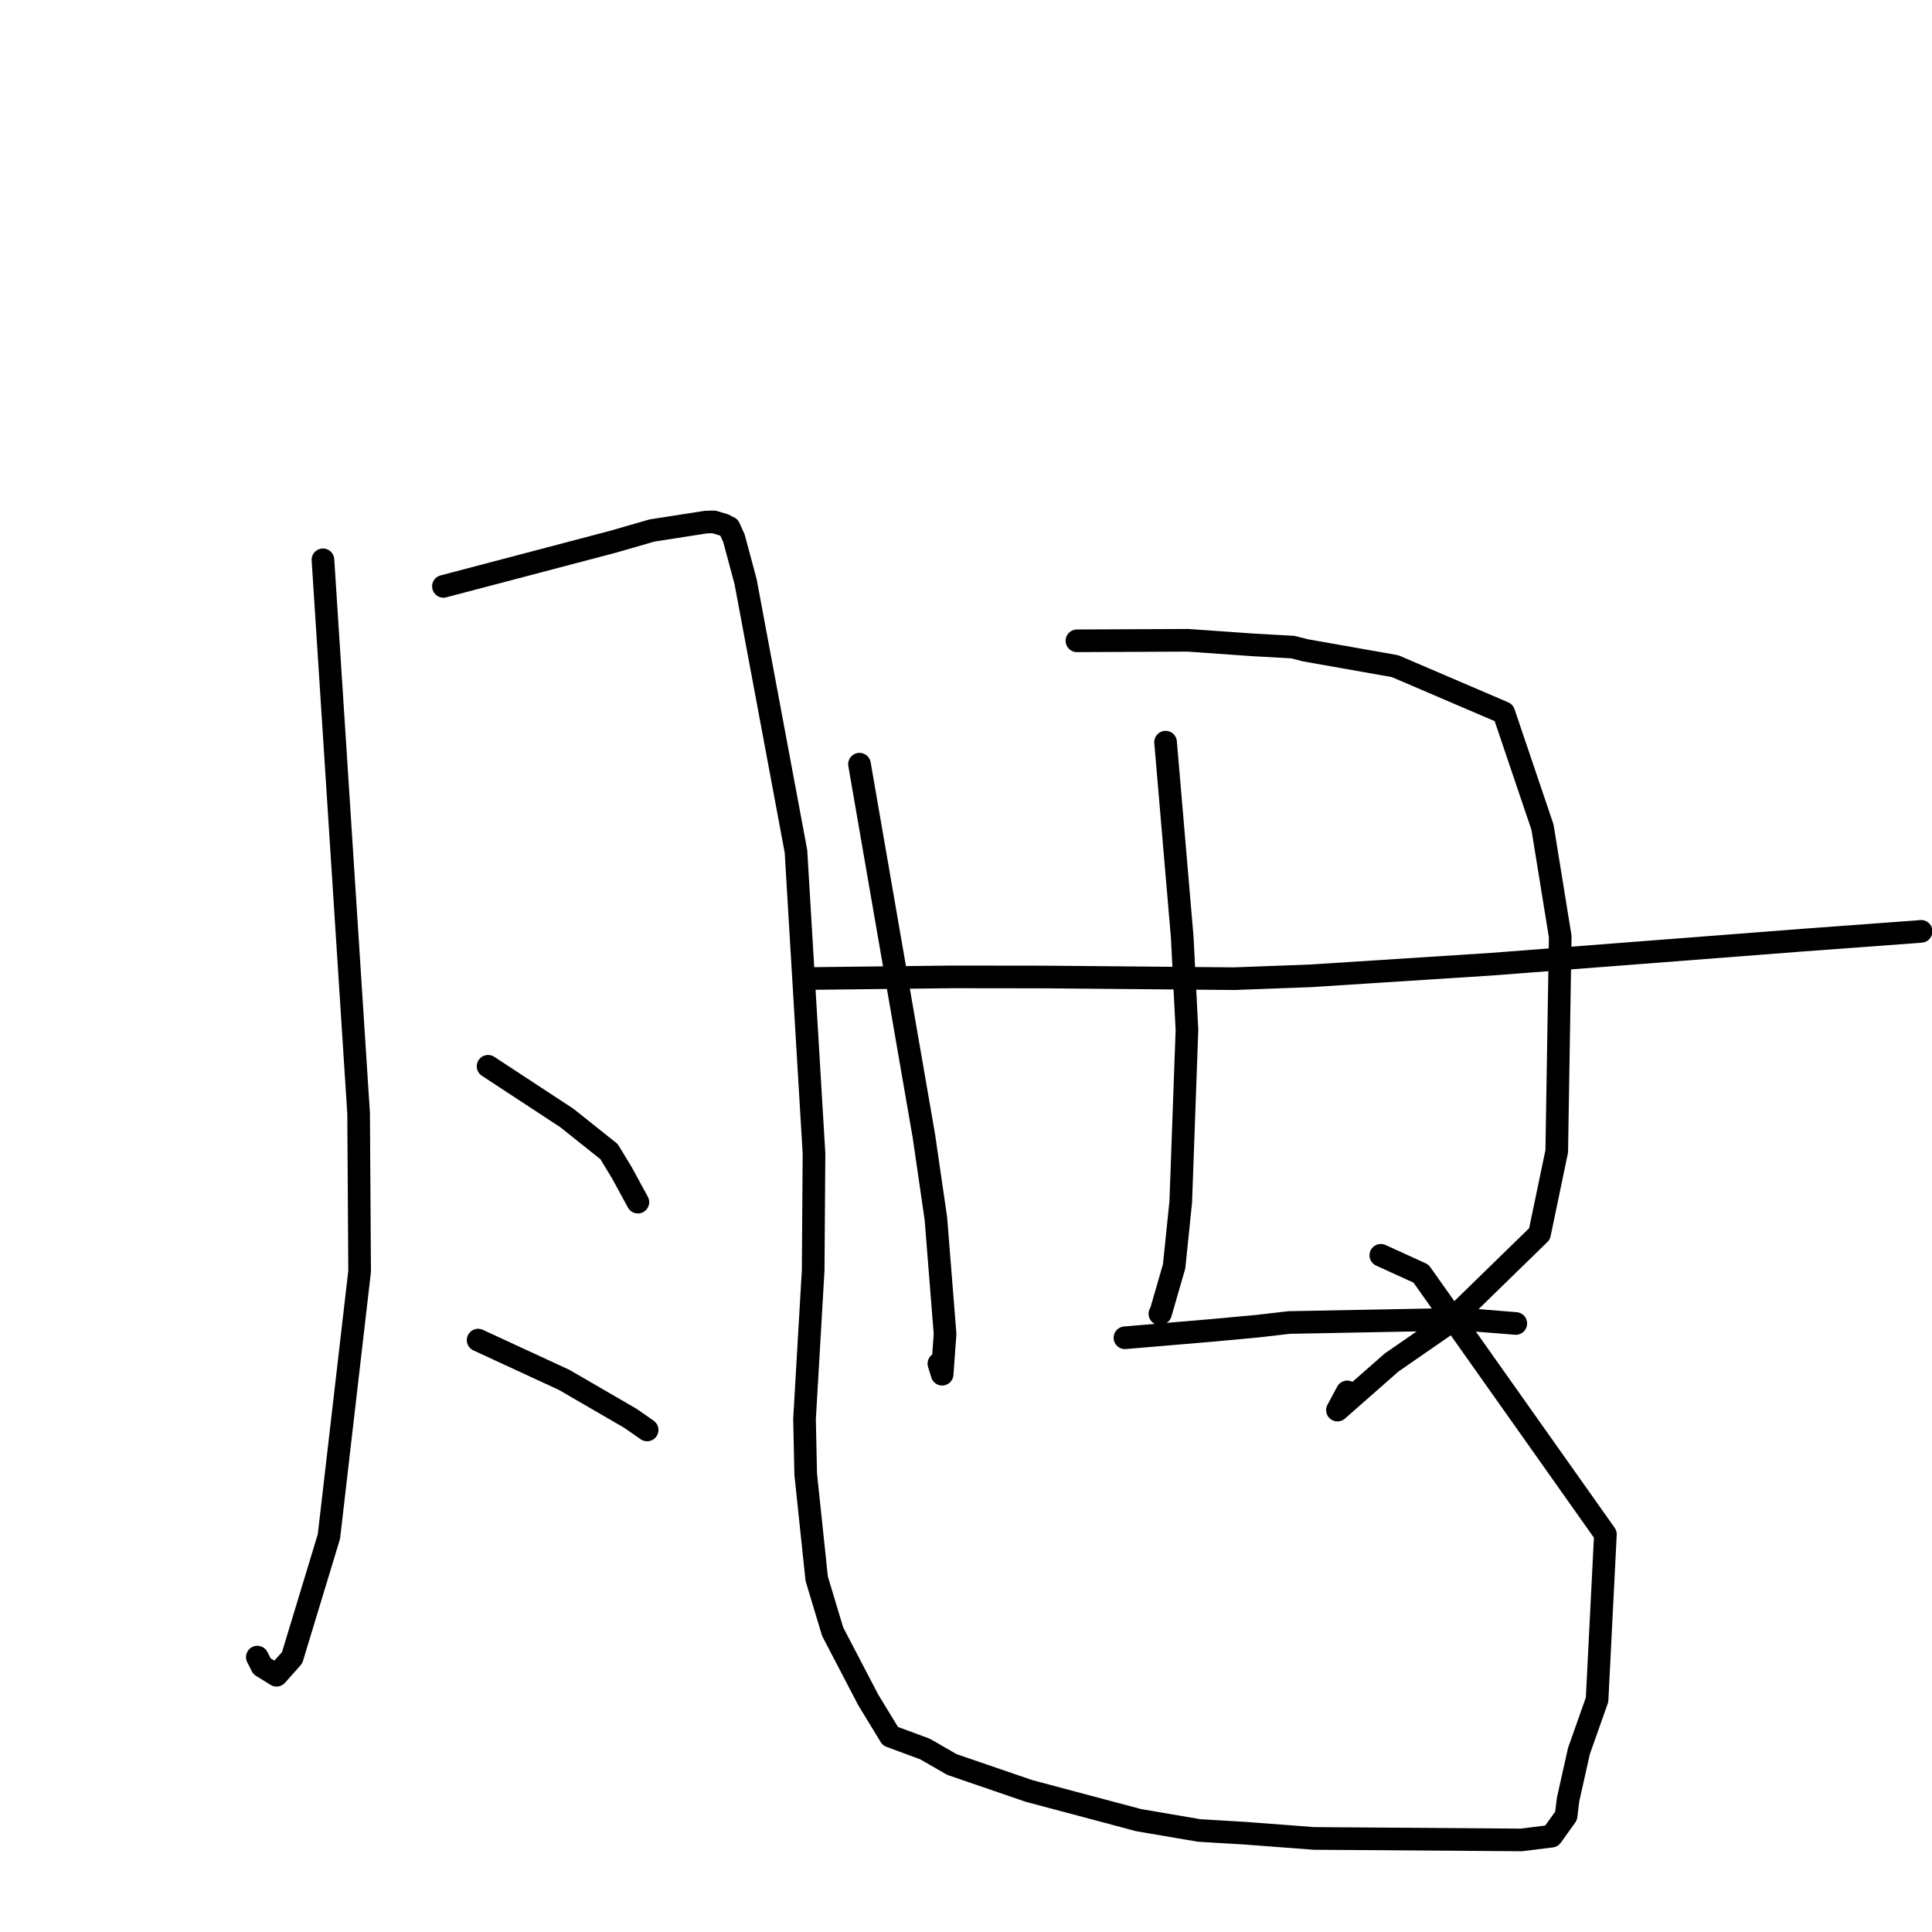 <?xml version="1.0" standalone="no"?>
    <svg width="256" height="256" xmlns="http://www.w3.org/2000/svg" version="1.1">
    <polyline stroke="black" stroke-width="3" stroke-linecap="round" fill="transparent" stroke-linejoin="round" points="42.793 74.177 45.155 110.849 47.518 147.521 47.652 168.457 43.584 203.594 38.707 219.659 36.644 221.979 34.711 220.785 34.187 219.757 34.095 219.575 " />
        <polyline stroke="black" stroke-width="3" stroke-linecap="round" fill="transparent" stroke-linejoin="round" points="58.756 77.697 69.984 74.743 81.213 71.788 86.382 70.296 93.552 69.177 94.594 69.154 95.946 69.56 96.341 69.783 96.601 69.89 97.247 71.303 98.795 77.074 105.47 112.806 107.858 152.836 107.749 168.324 106.603 188.042 106.759 195.328 108.218 209.193 110.334 216.211 115.053 225.258 117.981 230.057 122.577 231.758 126.121 233.801 136.314 237.298 150.857 241.174 158.879 242.545 165.032 242.914 174.091 243.601 201.566 243.801 205.588 243.304 207.515 240.611 207.781 238.435 209.219 232.015 211.619 225.226 212.725 203.304 188.289 168.76 182.966 166.332 " />
        <polyline stroke="black" stroke-width="3" stroke-linecap="round" fill="transparent" stroke-linejoin="round" points="64.672 141.289 69.885 144.709 75.099 148.129 80.703 152.595 82.412 155.415 84.302 158.887 84.522 159.291 " />
        <polyline stroke="black" stroke-width="3" stroke-linecap="round" fill="transparent" stroke-linejoin="round" points="63.353 177.571 69.056 180.207 74.758 182.844 83.57 187.957 85.449 189.268 85.748 189.477 " />
        <polyline stroke="black" stroke-width="3" stroke-linecap="round" fill="transparent" stroke-linejoin="round" points="113.887 101.258 118.154 125.896 122.421 150.534 124.011 161.474 125.226 176.761 124.839 182.09 124.408 180.692 " />
        <polyline stroke="black" stroke-width="3" stroke-linecap="round" fill="transparent" stroke-linejoin="round" points="142.699 84.91 150.054 84.876 157.408 84.842 166.16 85.458 171.295 85.741 173.005 86.174 184.858 88.271 199.258 94.441 204.39 109.607 206.739 124.116 206.277 152.552 203.994 163.496 191.692 175.491 184.394 180.538 177.217 186.848 178.516 184.432 " />
        <polyline stroke="black" stroke-width="3" stroke-linecap="round" fill="transparent" stroke-linejoin="round" points="154.444 98.34 155.545 111.232 156.647 124.123 157.278 136.484 156.456 159.246 155.578 167.799 153.776 174.027 153.692 174.083 " />
        <polyline stroke="black" stroke-width="3" stroke-linecap="round" fill="transparent" stroke-linejoin="round" points="107.585 129.656 116.915 129.549 126.246 129.442 138.334 129.457 163.565 129.679 173.661 129.304 197.724 127.755 238.987 124.565 254.004 123.457 254.505 123.411 254.555 123.407 254.56 123.406 254.56 123.406 254.561 123.406 " />
        <polyline stroke="black" stroke-width="3" stroke-linecap="round" fill="transparent" stroke-linejoin="round" points="149.061 177.261 154.929 176.764 160.797 176.266 166.666 175.72 170.814 175.24 193.759 174.799 200.691 175.353 200.852 175.366 " />
        </svg>
